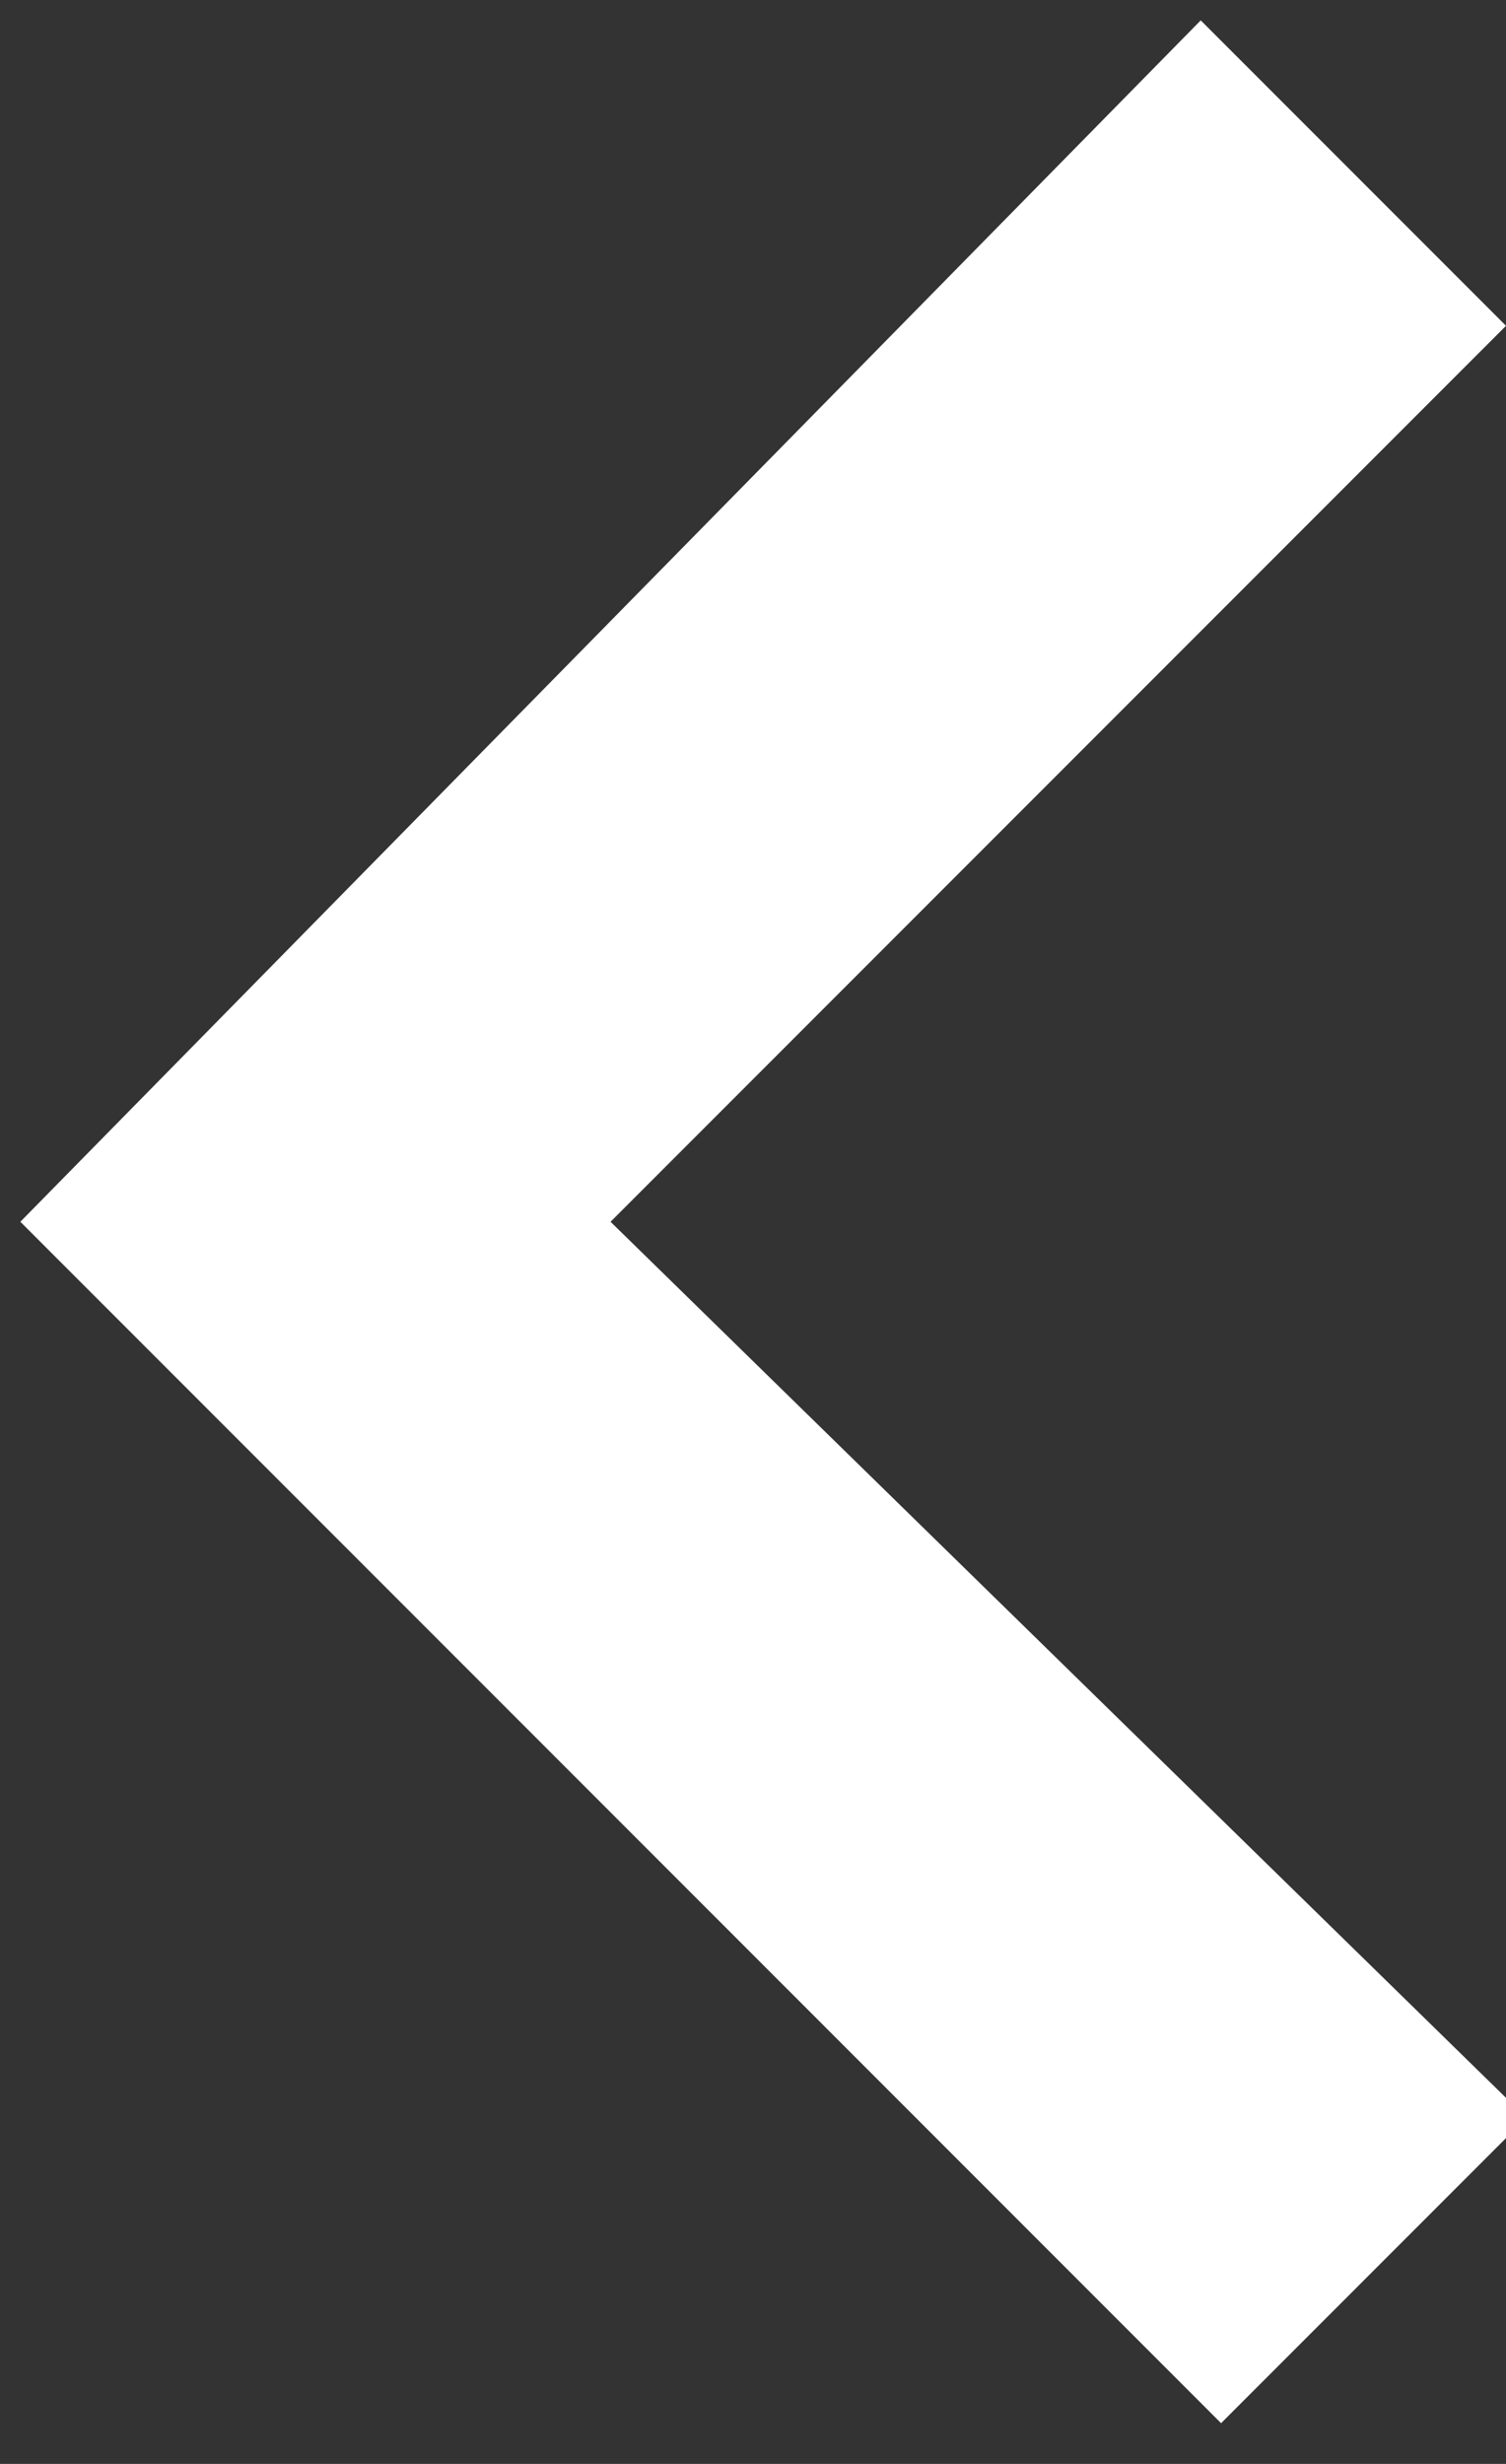 <?xml version="1.0" encoding="utf-8"?>
<!-- Generator: Adobe Illustrator 22.0.1, SVG Export Plug-In . SVG Version: 6.00 Build 0)  -->
<!DOCTYPE svg PUBLIC "-//W3C//DTD SVG 1.1//EN" "http://www.w3.org/Graphics/SVG/1.1/DTD/svg11.dtd">
<svg version="1.1" id="Layer_1" xmlns="http://www.w3.org/2000/svg" xmlns:xlink="http://www.w3.org/1999/xlink" x="0px" y="0px"
	 viewBox="0 0 7.4 12.1" style="enable-background:new 0 0 7.4 12.1;" xml:space="preserve">
<rect x="0" y="0" width="7.4" height="12.1" fill="#333333" stroke="none"/>
<style type="text/css">
	.st0{fill:#FFFFFF;}
</style>
<path class="st0" d="M7.4,1.6L5.9,0.1L0.1,6l5.9,5.9l1.5-1.5L3,6L7.4,1.6z"/>
</svg>
